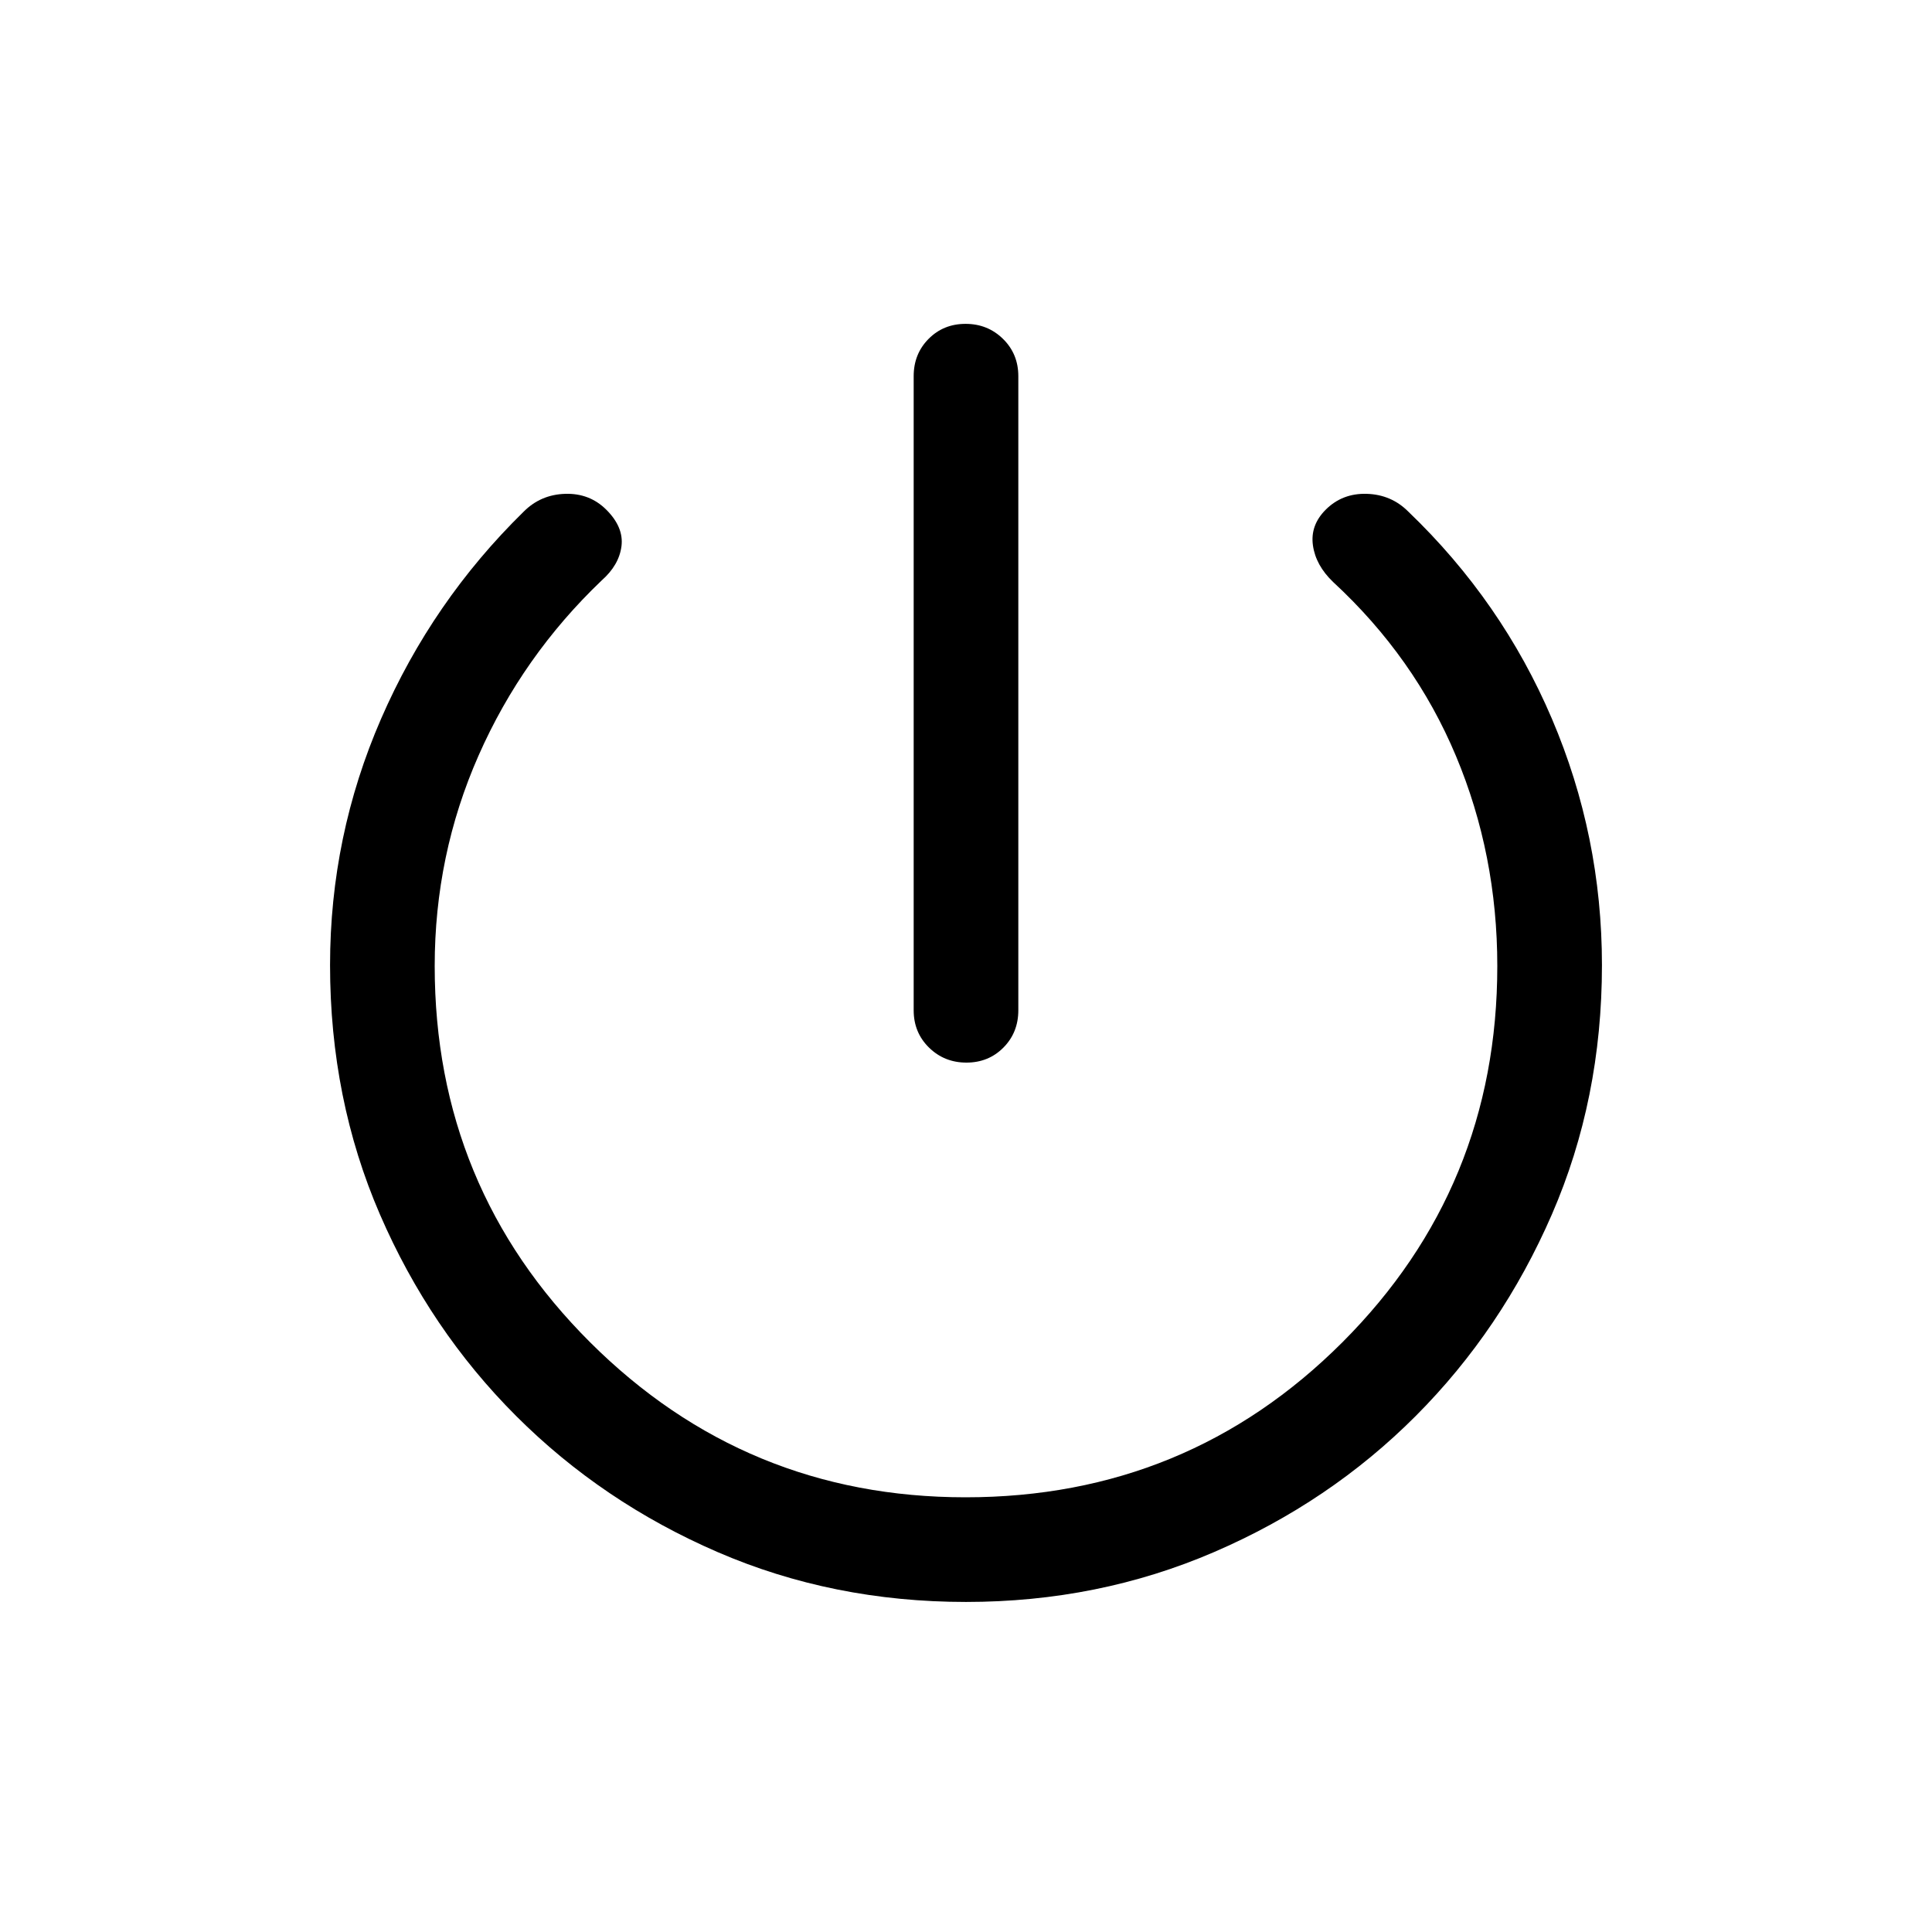 <svg xmlns="http://www.w3.org/2000/svg" height="20" viewBox="0 -960 960 960" width="20"><path d="M454.001-457.999v-315.077q0-11.069 7.404-18.534 7.405-7.466 18.384-7.466 10.98 0 18.595 7.466 7.615 7.465 7.615 18.534v315.077q0 11.069-7.404 18.534Q491.19-432 480.211-432q-10.98 0-18.595-7.465-7.615-7.465-7.615-18.534ZM480-164.001q-66.154 0-123.419-24.777-57.266-24.776-100.146-67.657-42.881-42.88-67.657-100.146-24.777-57.265-24.777-123.856 0-64.139 25.385-122.466t70.758-102.794q8.451-8.533 20.654-8.918 12.203-.384 20.51 7.923Q310-698 308.808-688.6q-1.192 9.399-9.884 17.061-39.351 37.58-61.138 86.977Q216-535.165 216-480q0 110 77.249 187 77.25 77 186.529 77Q590-216 667-293q77-77 77-187 0-55.308-20.539-104.346-20.538-49.039-61-86.424-8.692-8.307-10.077-18.268Q651-699 658.735-706.735q8.264-8.264 20.471-7.88 12.207.385 20.66 8.918 46.363 44.467 71.248 102.794 24.885 58.327 24.885 122.466 0 66.591-24.87 123.856-24.869 57.266-67.635 100.146-42.767 42.881-100.246 67.657Q545.769-164.001 480-164.001Z"/></svg>
